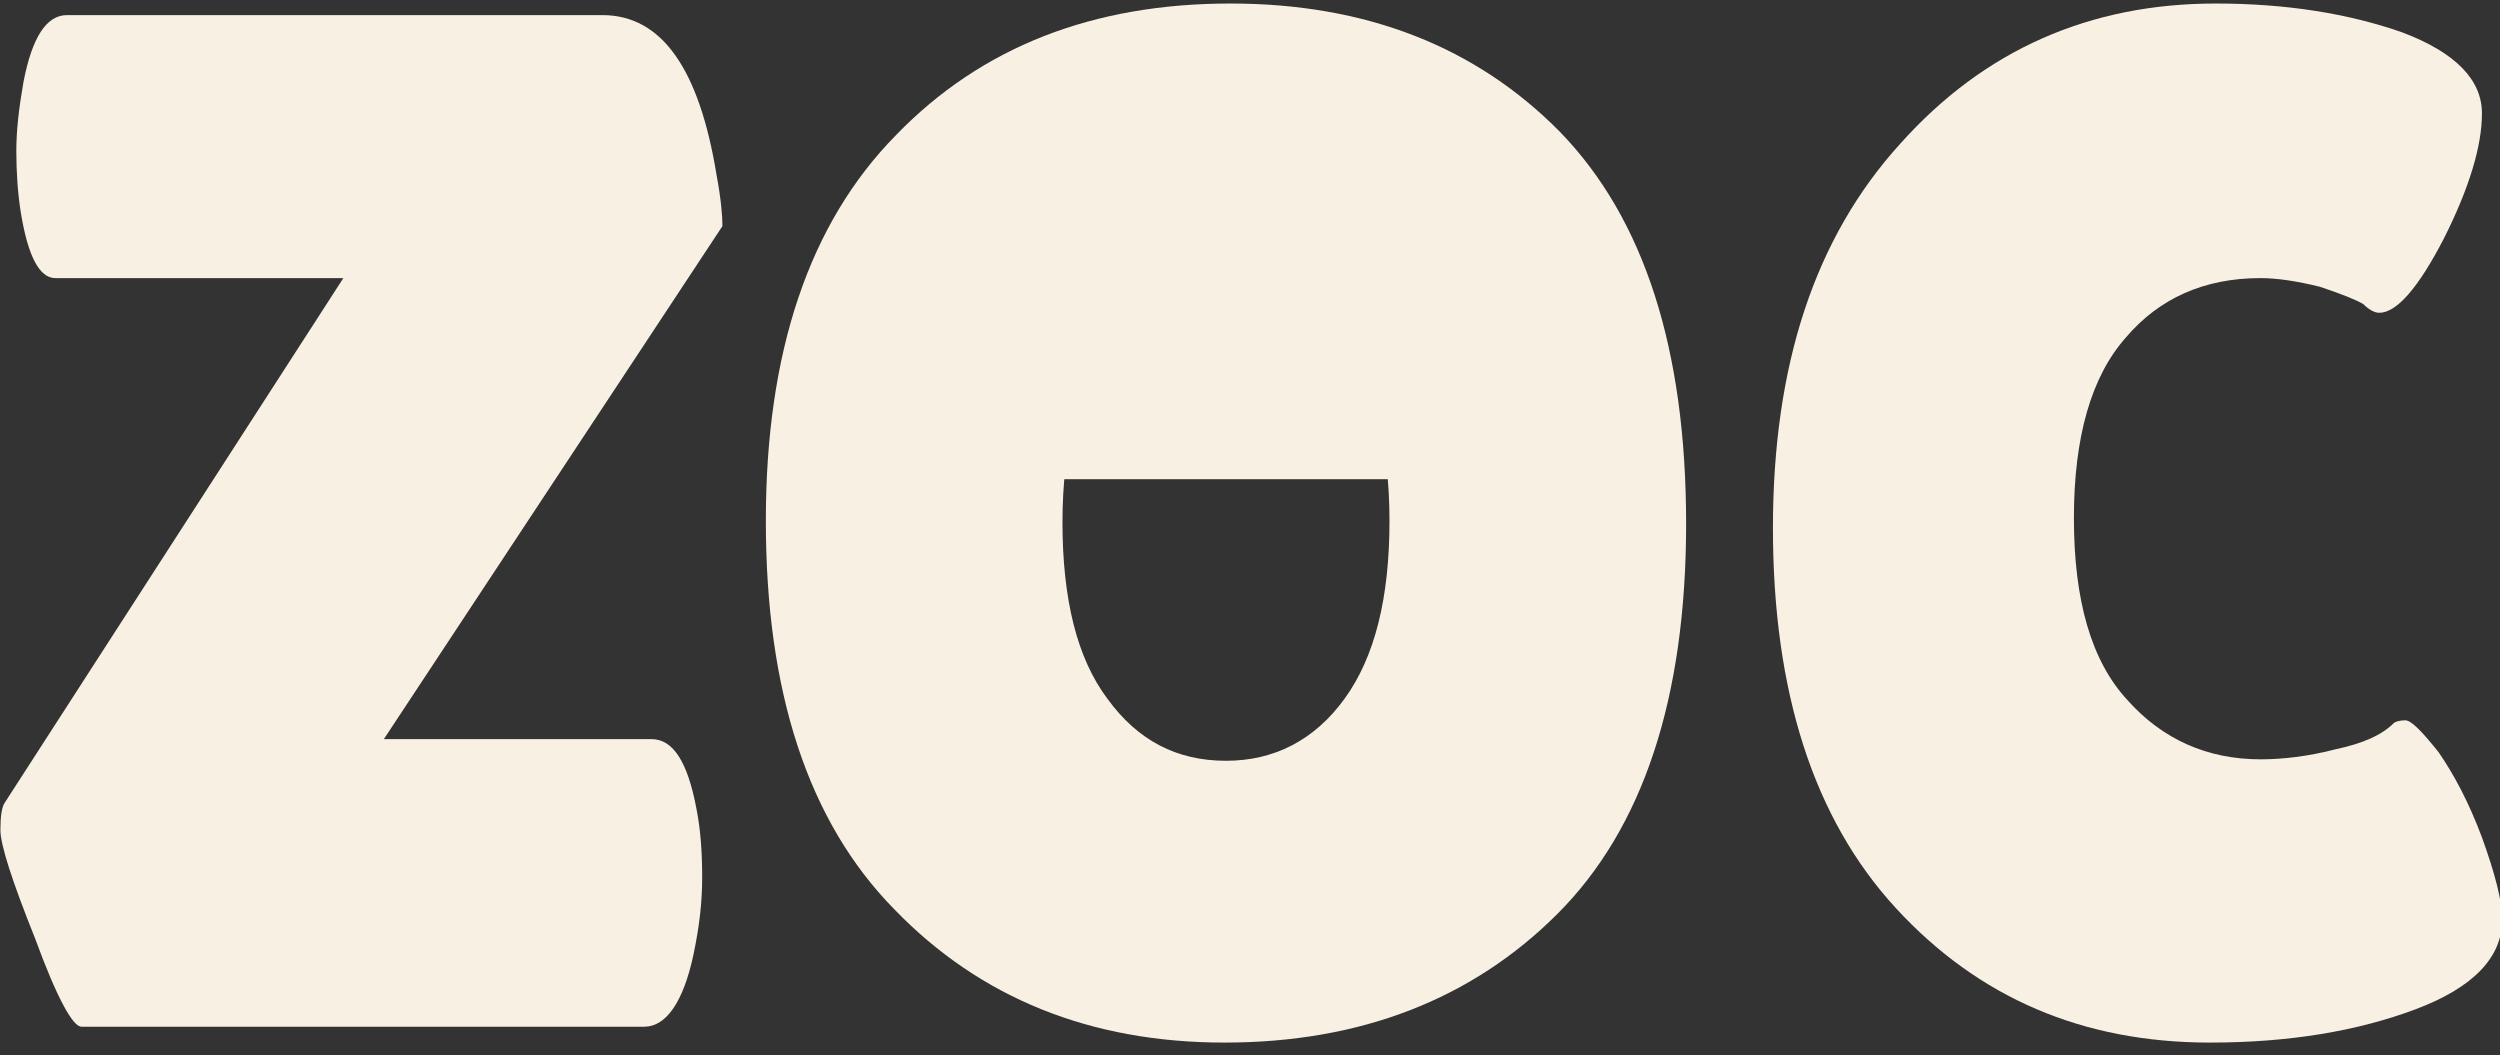 <?xml version="1.0" encoding="UTF-8" standalone="no"?>
<!DOCTYPE svg PUBLIC "-//W3C//DTD SVG 1.1//EN" "http://www.w3.org/Graphics/SVG/1.1/DTD/svg11.dtd">
<svg width="100%" height="100%" viewBox="0 0 500 211" version="1.1" xmlns="http://www.w3.org/2000/svg" xmlns:xlink="http://www.w3.org/1999/xlink" xml:space="preserve" xmlns:serif="http://www.serif.com/" style="fill-rule:evenodd;clip-rule:evenodd;stroke-linejoin:round;stroke-miterlimit:2;">
    <rect x="0" y="0" width="500" height="211" fill="#333333" stroke="none"/>
    <g transform="matrix(1,0,0,1,-601.039,-5152.57)">
        <g id="Artboard1" transform="matrix(0.296,0,0,0.163,599.155,4400.21)">
            <rect x="6.37" y="4613.4" width="1690.08" height="1288.69" style="fill:none;"/>
            <g transform="matrix(2.238,0,0,4.059,-1398.87,-1458.09)">
                <g transform="matrix(436.852,0,0,436.852,611.42,1806.74)">
                    <path d="M0.076,-0.518C0.065,-0.518 0.057,-0.533 0.052,-0.564C0.05,-0.577 0.049,-0.591 0.049,-0.606C0.049,-0.621 0.051,-0.637 0.054,-0.654C0.06,-0.685 0.07,-0.7 0.084,-0.7L0.454,-0.7C0.495,-0.7 0.521,-0.663 0.533,-0.589C0.536,-0.573 0.537,-0.561 0.537,-0.554L0.303,-0.199L0.488,-0.199C0.503,-0.199 0.513,-0.183 0.519,-0.151C0.522,-0.136 0.523,-0.12 0.523,-0.103C0.523,-0.086 0.521,-0.069 0.517,-0.05C0.51,-0.017 0.498,0 0.483,0L0.094,0C0.088,0 0.077,-0.02 0.062,-0.061C0.046,-0.101 0.038,-0.126 0.038,-0.136C0.038,-0.146 0.039,-0.152 0.041,-0.155L0.275,-0.518L0.076,-0.518Z" style="fill:rgb(248,240,227);fill-rule:nonzero;"/>
                </g>
                <g transform="matrix(436.852,0,0,436.852,846.01,1807.17)">
                    <path d="M0.347,0.01C0.254,0.01 0.178,-0.021 0.119,-0.082C0.059,-0.143 0.03,-0.233 0.03,-0.351C0.03,-0.468 0.06,-0.557 0.12,-0.618C0.179,-0.679 0.256,-0.709 0.351,-0.709C0.445,-0.709 0.521,-0.679 0.579,-0.62C0.637,-0.56 0.666,-0.47 0.666,-0.349C0.666,-0.228 0.636,-0.138 0.577,-0.079C0.518,-0.02 0.441,0.01 0.347,0.01ZM0.348,-0.517C0.316,-0.517 0.289,-0.502 0.268,-0.473C0.246,-0.444 0.235,-0.403 0.235,-0.35C0.235,-0.297 0.245,-0.256 0.266,-0.228C0.287,-0.199 0.314,-0.185 0.348,-0.185C0.381,-0.185 0.409,-0.199 0.43,-0.228C0.451,-0.257 0.461,-0.298 0.461,-0.351C0.461,-0.404 0.45,-0.445 0.429,-0.474C0.407,-0.503 0.38,-0.517 0.348,-0.517Z" style="fill:rgb(248,240,227);fill-rule:nonzero;"/>
                </g>
                <g transform="matrix(436.852,0,0,436.852,1150.06,1807.17)">
                    <path d="M0.336,-0.709C0.385,-0.709 0.428,-0.702 0.465,-0.689C0.502,-0.675 0.52,-0.656 0.52,-0.633C0.52,-0.61 0.511,-0.581 0.494,-0.547C0.476,-0.512 0.461,-0.495 0.449,-0.495C0.446,-0.495 0.442,-0.497 0.438,-0.501C0.433,-0.504 0.423,-0.508 0.408,-0.513C0.392,-0.517 0.378,-0.519 0.367,-0.519C0.328,-0.519 0.297,-0.505 0.274,-0.478C0.25,-0.451 0.238,-0.409 0.238,-0.353C0.238,-0.296 0.25,-0.254 0.275,-0.227C0.299,-0.2 0.33,-0.186 0.367,-0.186C0.382,-0.186 0.4,-0.188 0.419,-0.193C0.438,-0.197 0.451,-0.203 0.459,-0.211C0.46,-0.212 0.463,-0.213 0.467,-0.213C0.471,-0.213 0.478,-0.206 0.49,-0.191C0.501,-0.175 0.511,-0.156 0.52,-0.132C0.529,-0.107 0.534,-0.088 0.534,-0.075C0.534,-0.049 0.514,-0.028 0.474,-0.013C0.434,0.002 0.387,0.01 0.332,0.01C0.244,0.01 0.172,-0.021 0.115,-0.083C0.058,-0.145 0.03,-0.233 0.03,-0.346C0.03,-0.459 0.059,-0.547 0.118,-0.612C0.176,-0.677 0.249,-0.709 0.336,-0.709Z" style="fill:rgb(248,240,227);fill-rule:nonzero;"/>
                </g>
                <g transform="matrix(1,0,0,0.867,-2134.5,-2899.38)">
                    <path d="M3053,5237.15L3216,5237.15L3216,5132L3054,5132L3053,5237.15Z" style="fill:rgb(248,240,227);"/>
                </g>
            </g>
        </g>
    </g>
</svg>
